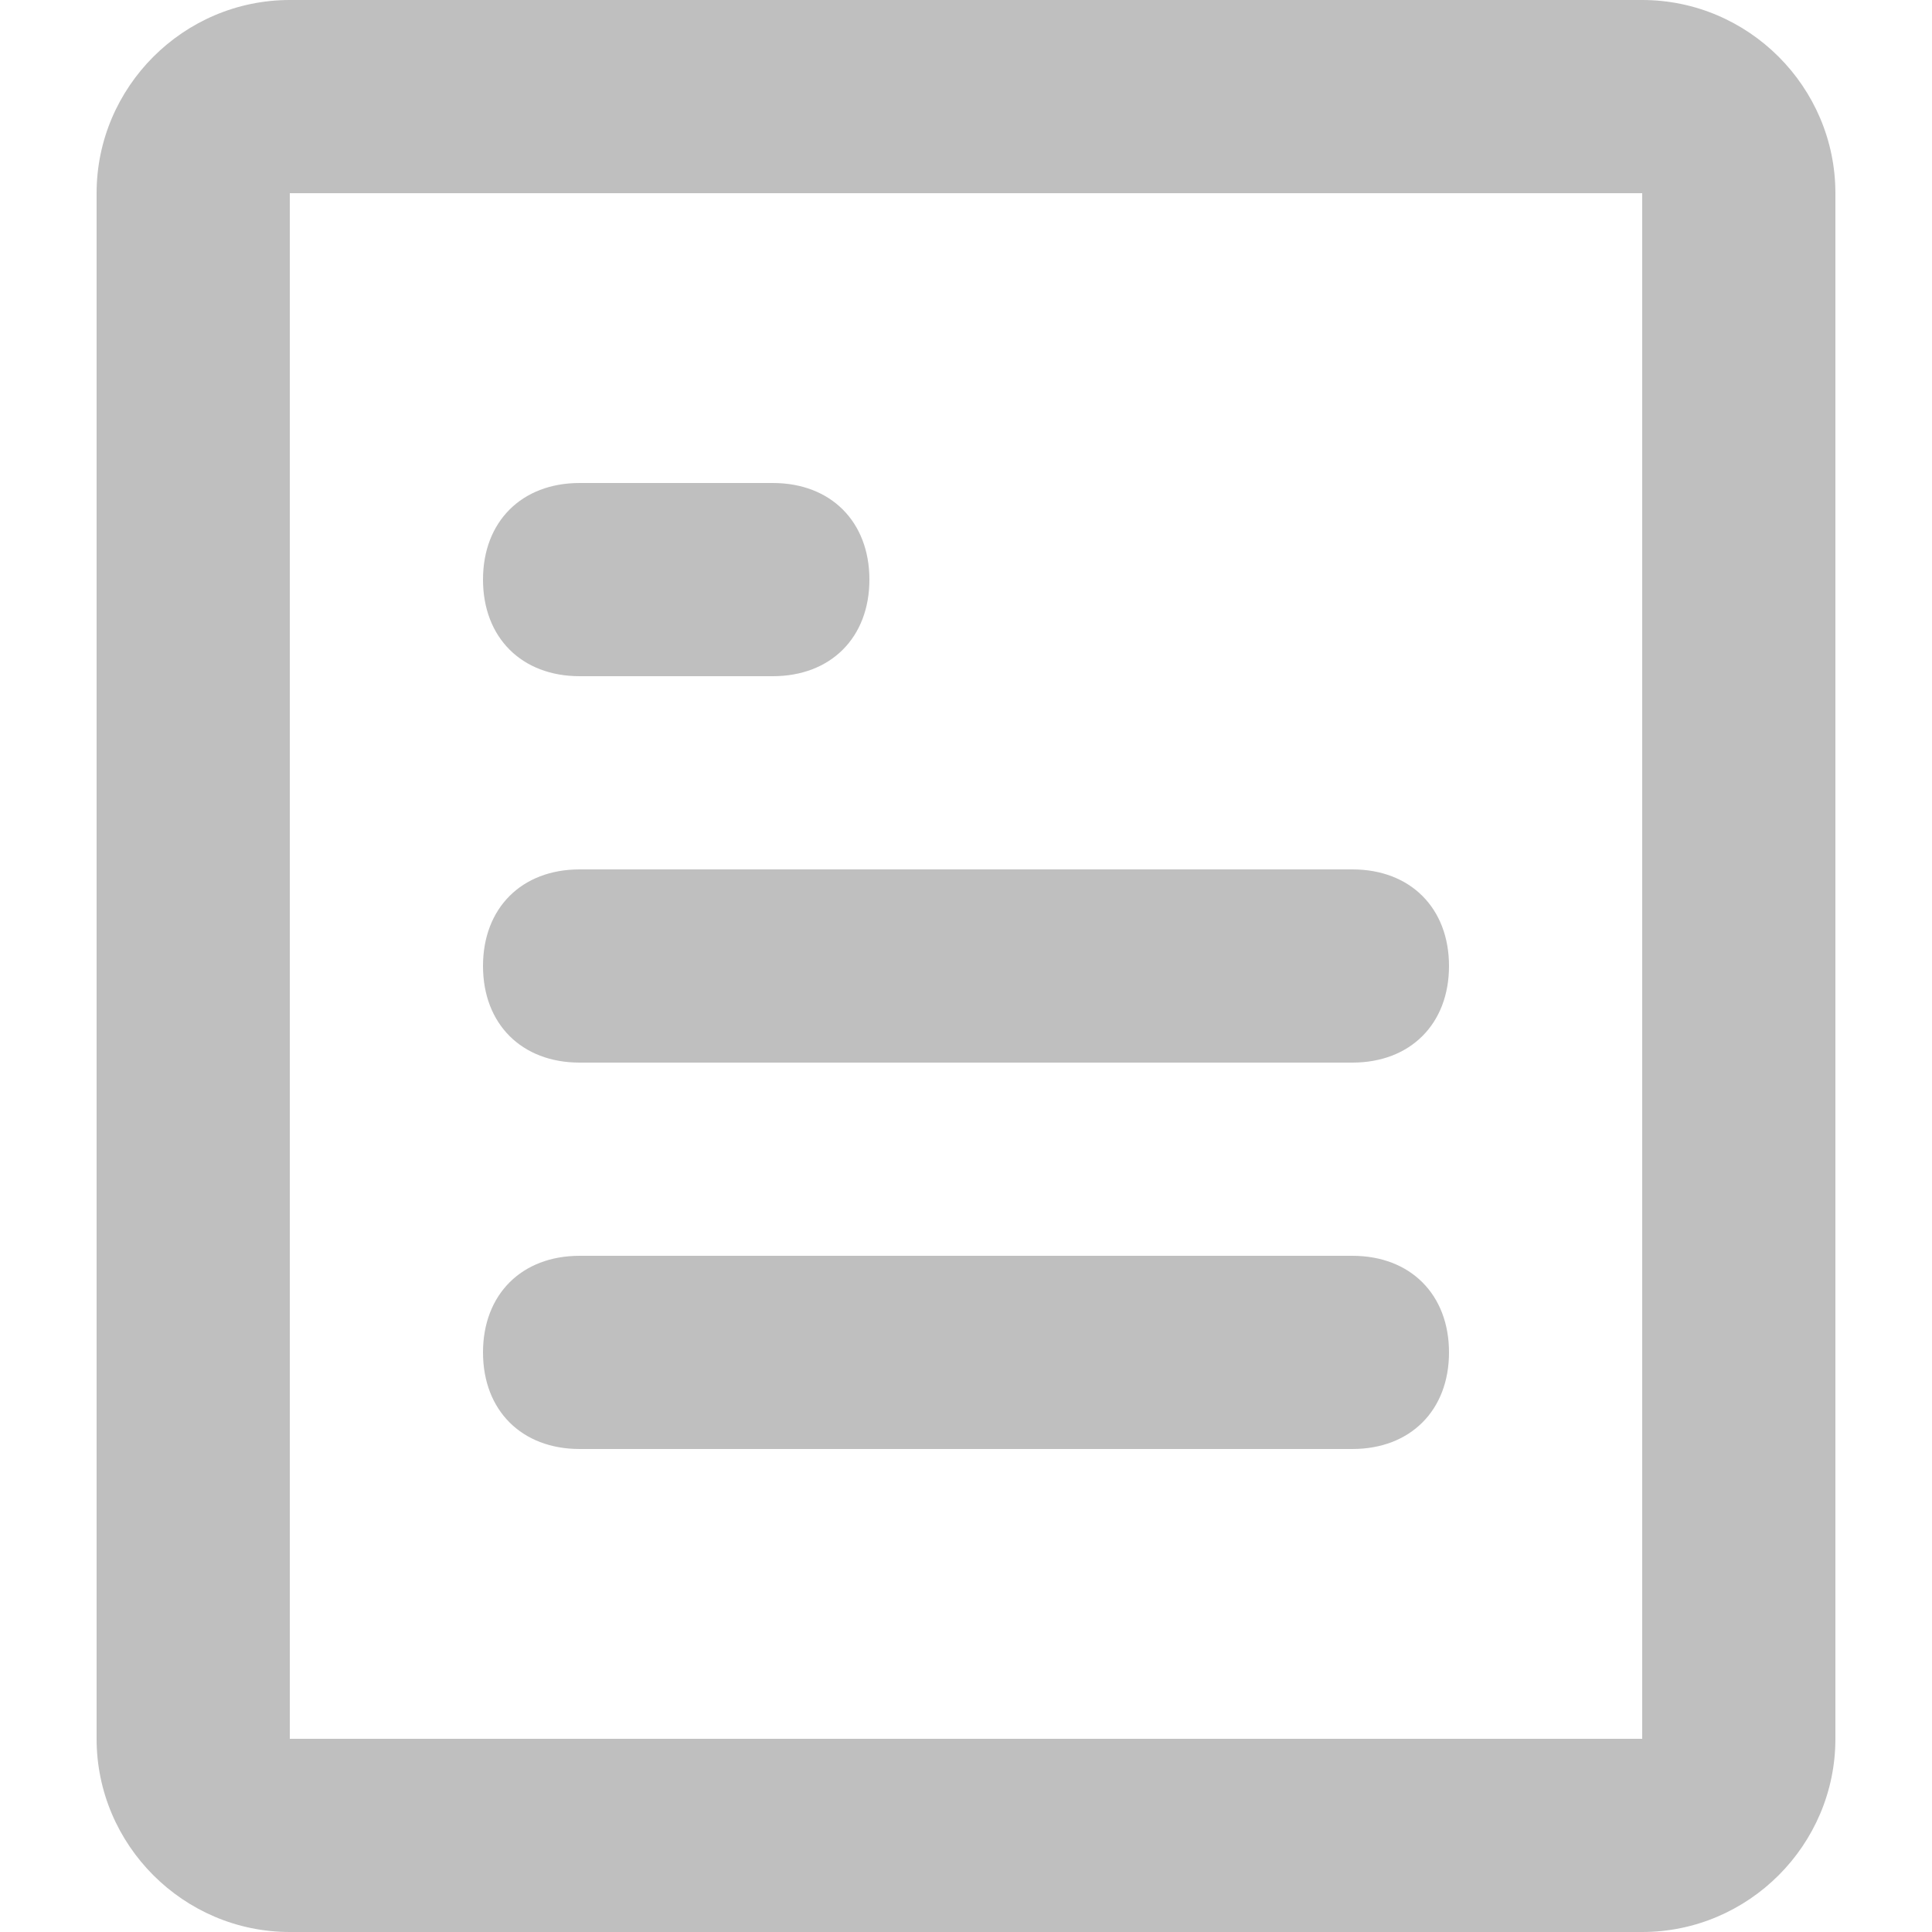 <?xml version="1.0" standalone="no"?><!DOCTYPE svg PUBLIC "-//W3C//DTD SVG 1.1//EN" "http://www.w3.org/Graphics/SVG/1.1/DTD/svg11.dtd"><svg t="1676991641615" class="icon" viewBox="0 0 1024 1024" version="1.1" xmlns="http://www.w3.org/2000/svg" p-id="1687" xmlns:xlink="http://www.w3.org/1999/xlink" width="200" height="200"><path d="M870.4 102.4v819.2H153.6V102.4h716.8m0-102.4H153.6C97.28 0 51.2 46.08 51.2 102.4v819.2c0 56.32 46.08 102.4 102.4 102.4h716.8c56.32 0 102.4-46.08 102.4-102.4V102.4c0-56.32-46.08-102.4-102.4-102.4z" p-id="1688" fill="#bfbfbf"></path><path d="M307.2 460.8h409.6c30.72 0 51.2 20.48 51.2 51.2s-20.48 51.2-51.2 51.2H307.2c-30.72 0-51.2-20.48-51.2-51.2s20.48-51.2 51.2-51.2z m0 204.8h409.6c30.72 0 51.2 20.48 51.2 51.2s-20.48 51.2-51.2 51.2H307.2c-30.72 0-51.2-20.48-51.2-51.2s20.48-51.2 51.2-51.2z m0-409.6h102.4c30.72 0 51.2 20.48 51.2 51.2s-20.48 51.2-51.2 51.2H307.2c-30.72 0-51.2-20.48-51.2-51.2s20.48-51.2 51.2-51.2z" p-id="1689" fill="#bfbfbf"></path></svg>